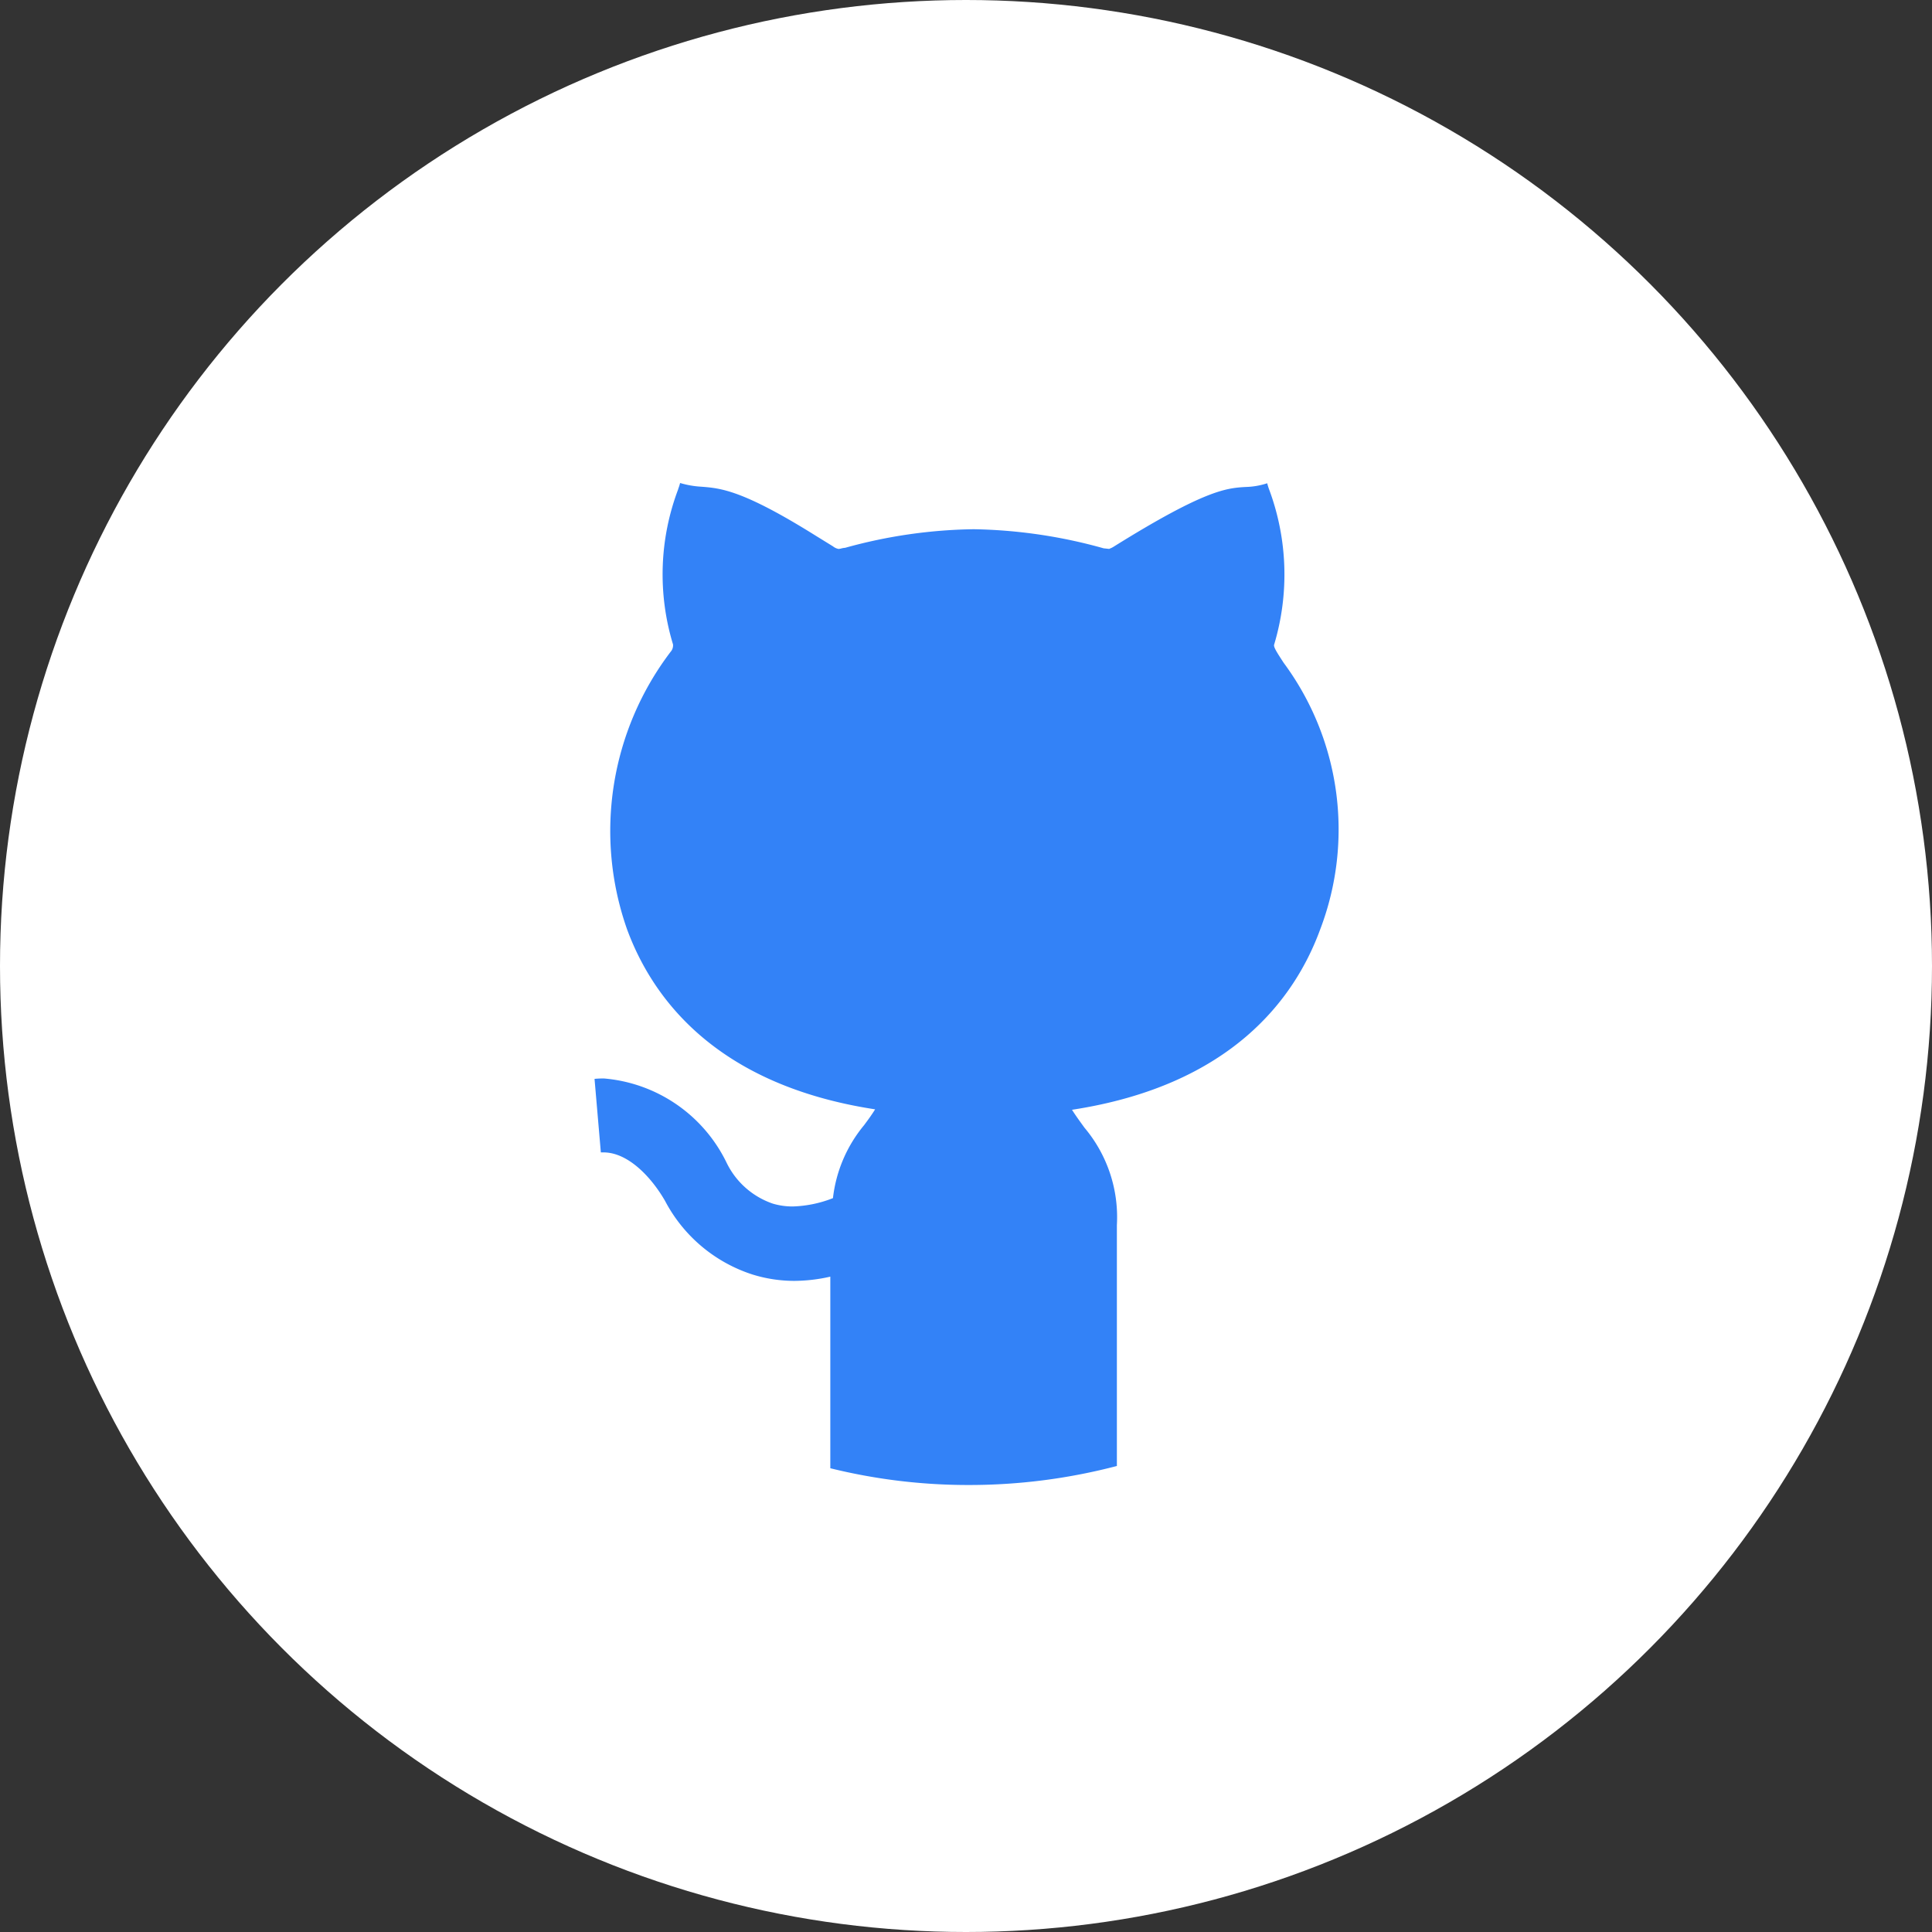 <svg xmlns="http://www.w3.org/2000/svg" width="52" height="52" viewBox="0 0 52 52">
  <rect x="0" y="0" width="52" height="52" fill="#333333" stroke="none"/>
  <g id="Group_152" data-name="Group 152" transform="translate(-676 -1014)">
    <circle id="Ellipse_39" data-name="Ellipse 39" cx="26" cy="26" r="26" transform="translate(676 1014)" fill="#fff"/>
    <path id="Subtraction_2" data-name="Subtraction 2" d="M4366.082-8784.633a15.468,15.468,0,0,1-3.72-.451v-5.157a4.443,4.443,0,0,1-.972.114,3.8,3.8,0,0,1-1.124-.172,4.067,4.067,0,0,1-2.351-1.979c-.363-.632-.99-1.307-1.658-1.307l-.071,0-.17-1.979c.079-.008.163-.011.251-.011a4.043,4.043,0,0,1,3.308,2.277,2.158,2.158,0,0,0,1.237,1.091,1.849,1.849,0,0,0,.538.077,3.19,3.19,0,0,0,1.083-.224,3.737,3.737,0,0,1,.839-1.965l.007-.01c.1-.133.2-.271.289-.415-4.289-.657-6-3-6.679-4.852a7.97,7.97,0,0,1,1.175-7.463.258.258,0,0,0,.064-.2,6.472,6.472,0,0,1,.14-4.176l0-.006a1.428,1.428,0,0,0,.051-.161,2.488,2.488,0,0,0,.576.1c.52.041,1.107.088,3.078,1.321l.462.285a.332.332,0,0,0,.152.069.136.136,0,0,0,.038-.007l.01,0a.58.58,0,0,1,.127-.024,13.548,13.548,0,0,1,3.457-.5,13.729,13.729,0,0,1,3.5.514l.15.016s0,0,.009-.006a.572.572,0,0,0,.122-.061c2.459-1.533,3.033-1.569,3.539-1.6a2.015,2.015,0,0,0,.582-.1,1.582,1.582,0,0,0,.052.167,6.566,6.566,0,0,1,.134,4.178c-.02.063.084.222.256.486a7.544,7.544,0,0,1,.983,7.18c-.678,1.851-2.386,4.194-6.679,4.852.105.166.217.318.324.466l.014.019a3.737,3.737,0,0,1,.87,2.618v6.484A15.672,15.672,0,0,1,4366.082-8784.633Z" transform="translate(-3664.014 9838.602)" fill="#3382f7"/>
  </g>
</svg>
